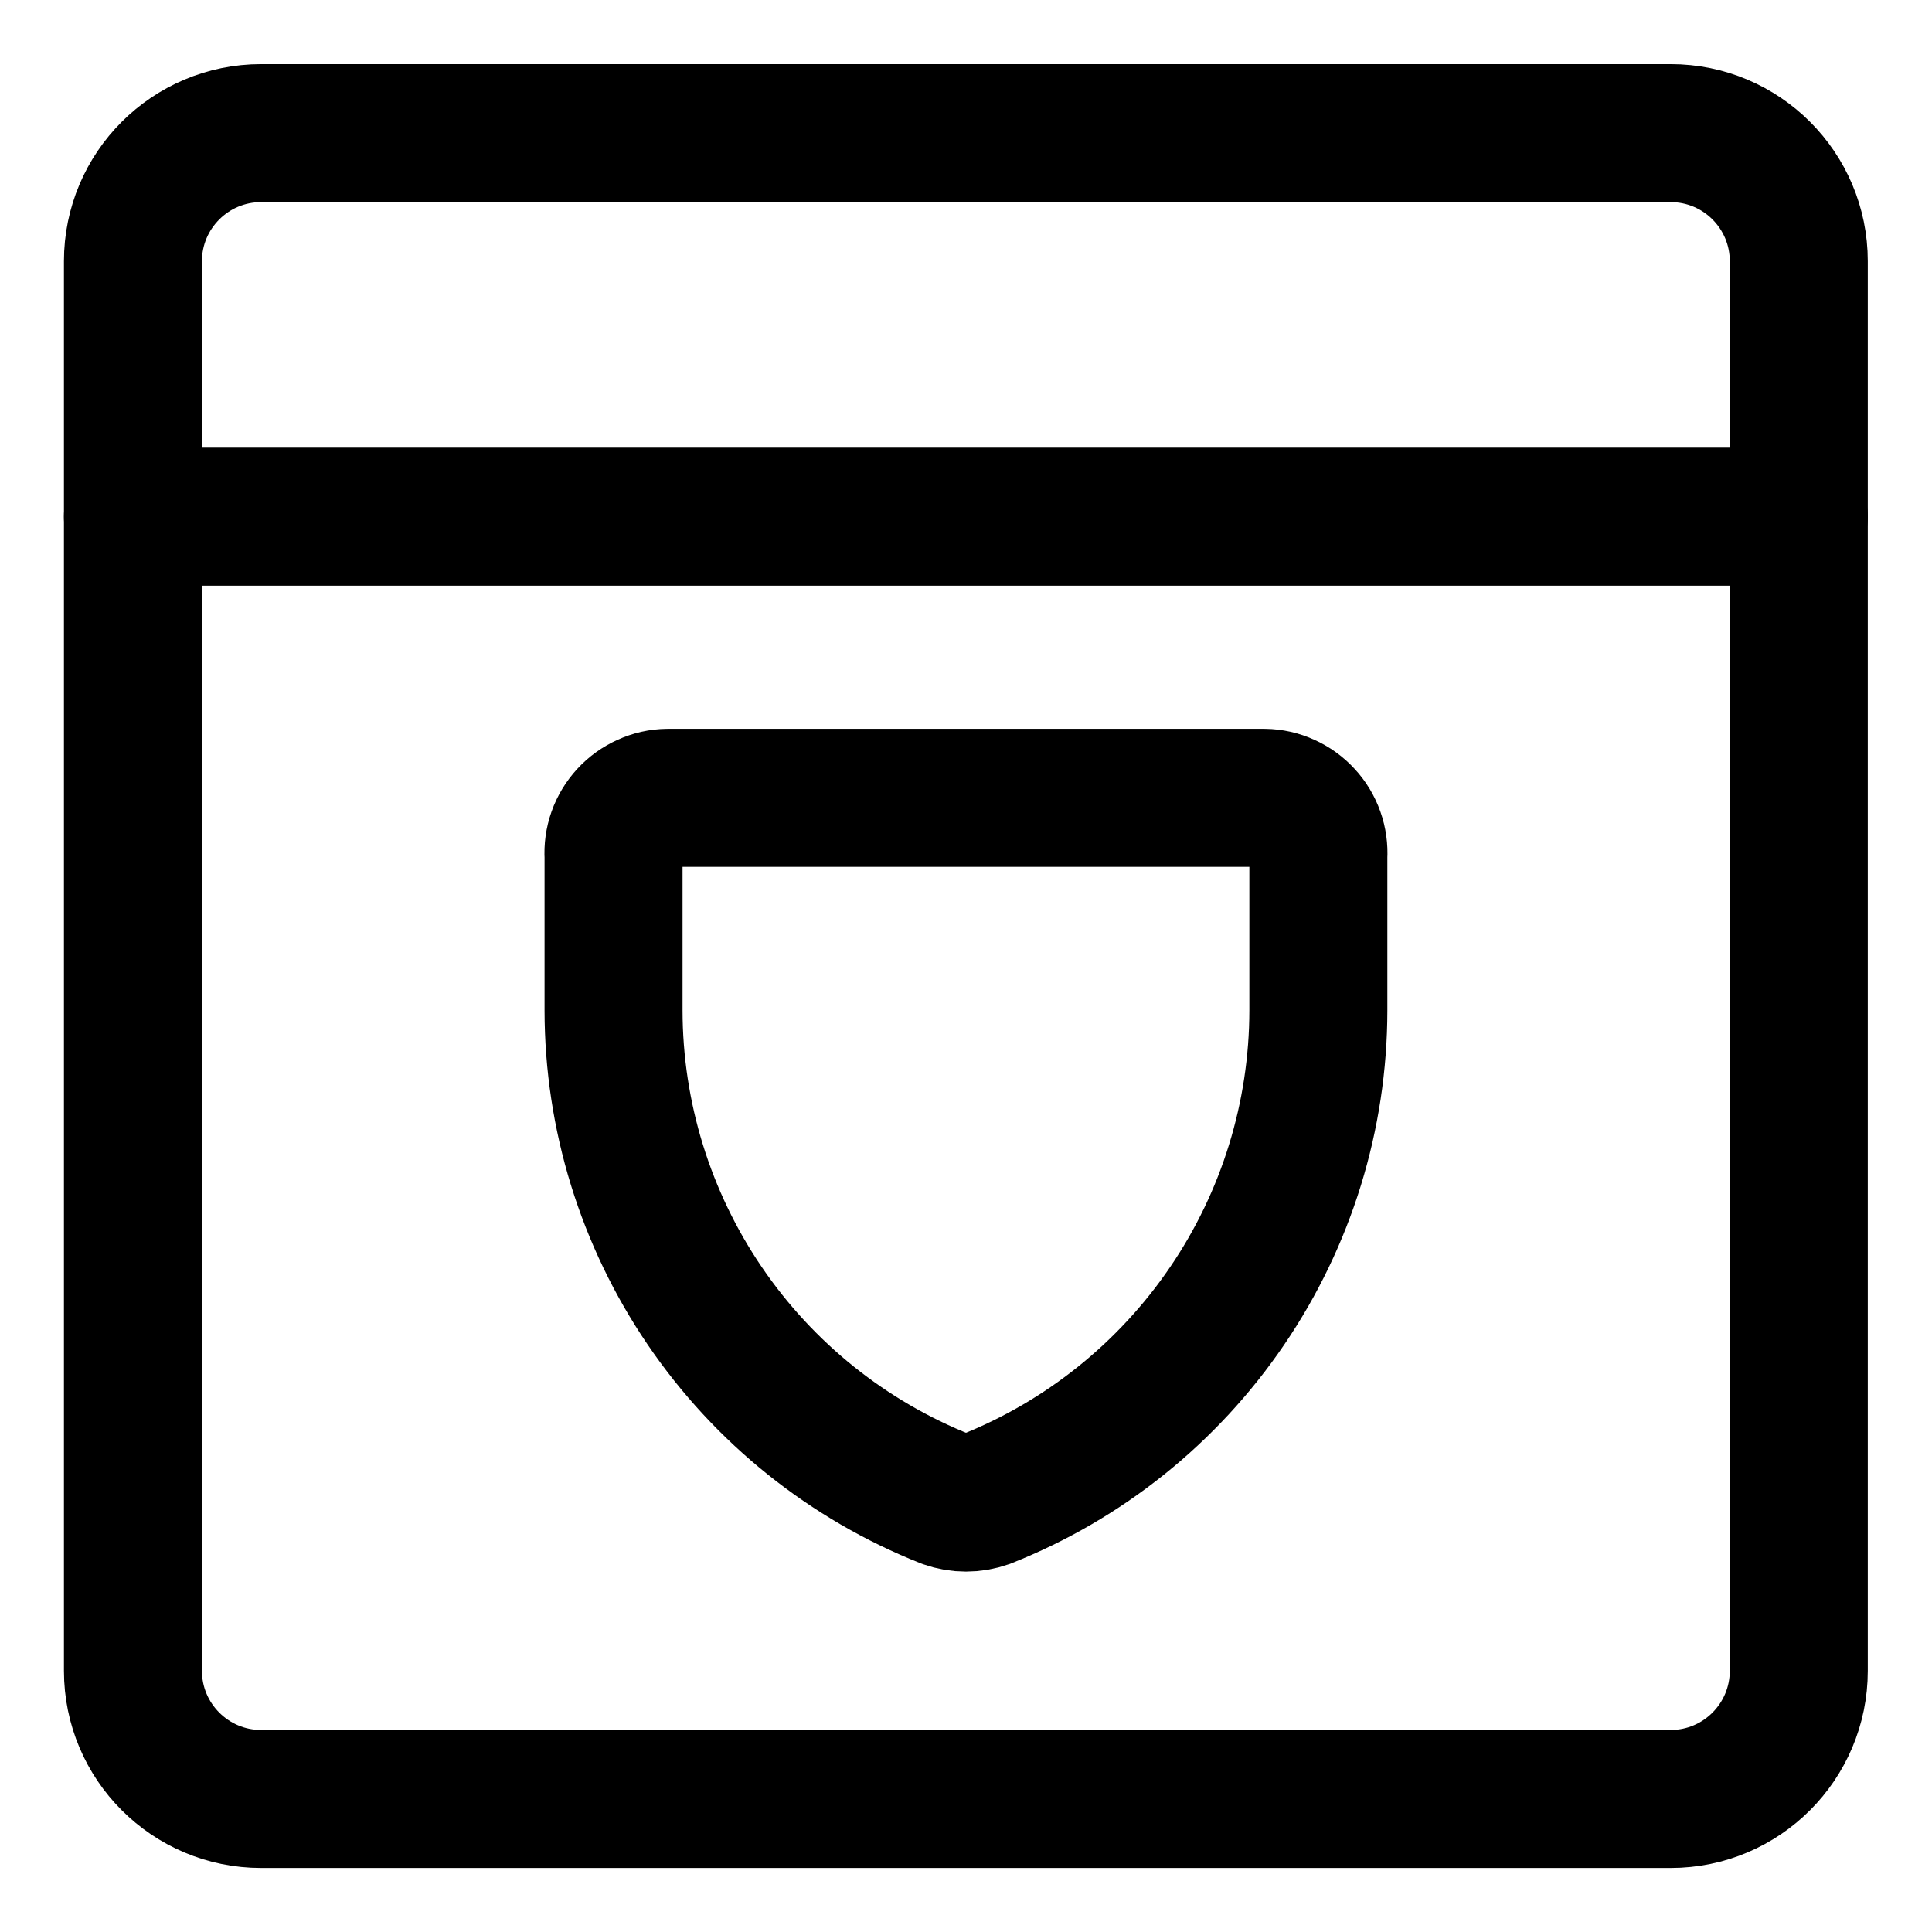 <svg width="21" height="21" viewBox="0 0 21 21" fill="none" xmlns="http://www.w3.org/2000/svg">
<g clip-path="url(#clip0_146_400040)">
<path d="M10.717 16.295C10.576 16.345 10.423 16.345 10.283 16.295C9.218 15.873 8.304 15.141 7.66 14.194C7.016 13.247 6.67 12.128 6.669 10.983V9.31C6.664 9.229 6.675 9.148 6.702 9.072C6.729 8.995 6.772 8.925 6.826 8.866C6.881 8.806 6.948 8.758 7.022 8.725C7.096 8.691 7.175 8.673 7.257 8.672H13.743C13.824 8.673 13.904 8.691 13.978 8.725C14.052 8.758 14.118 8.806 14.173 8.866C14.228 8.925 14.27 8.995 14.297 9.072C14.324 9.148 14.335 9.229 14.33 9.31V10.983C14.329 12.128 13.984 13.247 13.339 14.194C12.695 15.141 11.782 15.873 10.717 16.295Z" stroke="black" stroke-width="1.5" stroke-linecap="round" stroke-linejoin="round"/>
<path d="M1.445 5.616H19.552" stroke="black" stroke-width="1.5" stroke-linecap="round" stroke-linejoin="round"/>
<path d="M18.16 1.447H2.838C2.069 1.447 1.445 2.07 1.445 2.839V18.161C1.445 18.93 2.069 19.554 2.838 19.554H18.16C18.929 19.554 19.552 18.93 19.552 18.161V2.839C19.552 2.07 18.929 1.447 18.16 1.447Z" stroke="black" stroke-width="1.5" stroke-linecap="round" stroke-linejoin="round"/>
</g>
<defs>
<clipPath id="clip0_146_400040">
<rect width="21" height="21" fill="white"/>
</clipPath>
</defs>
</svg>
